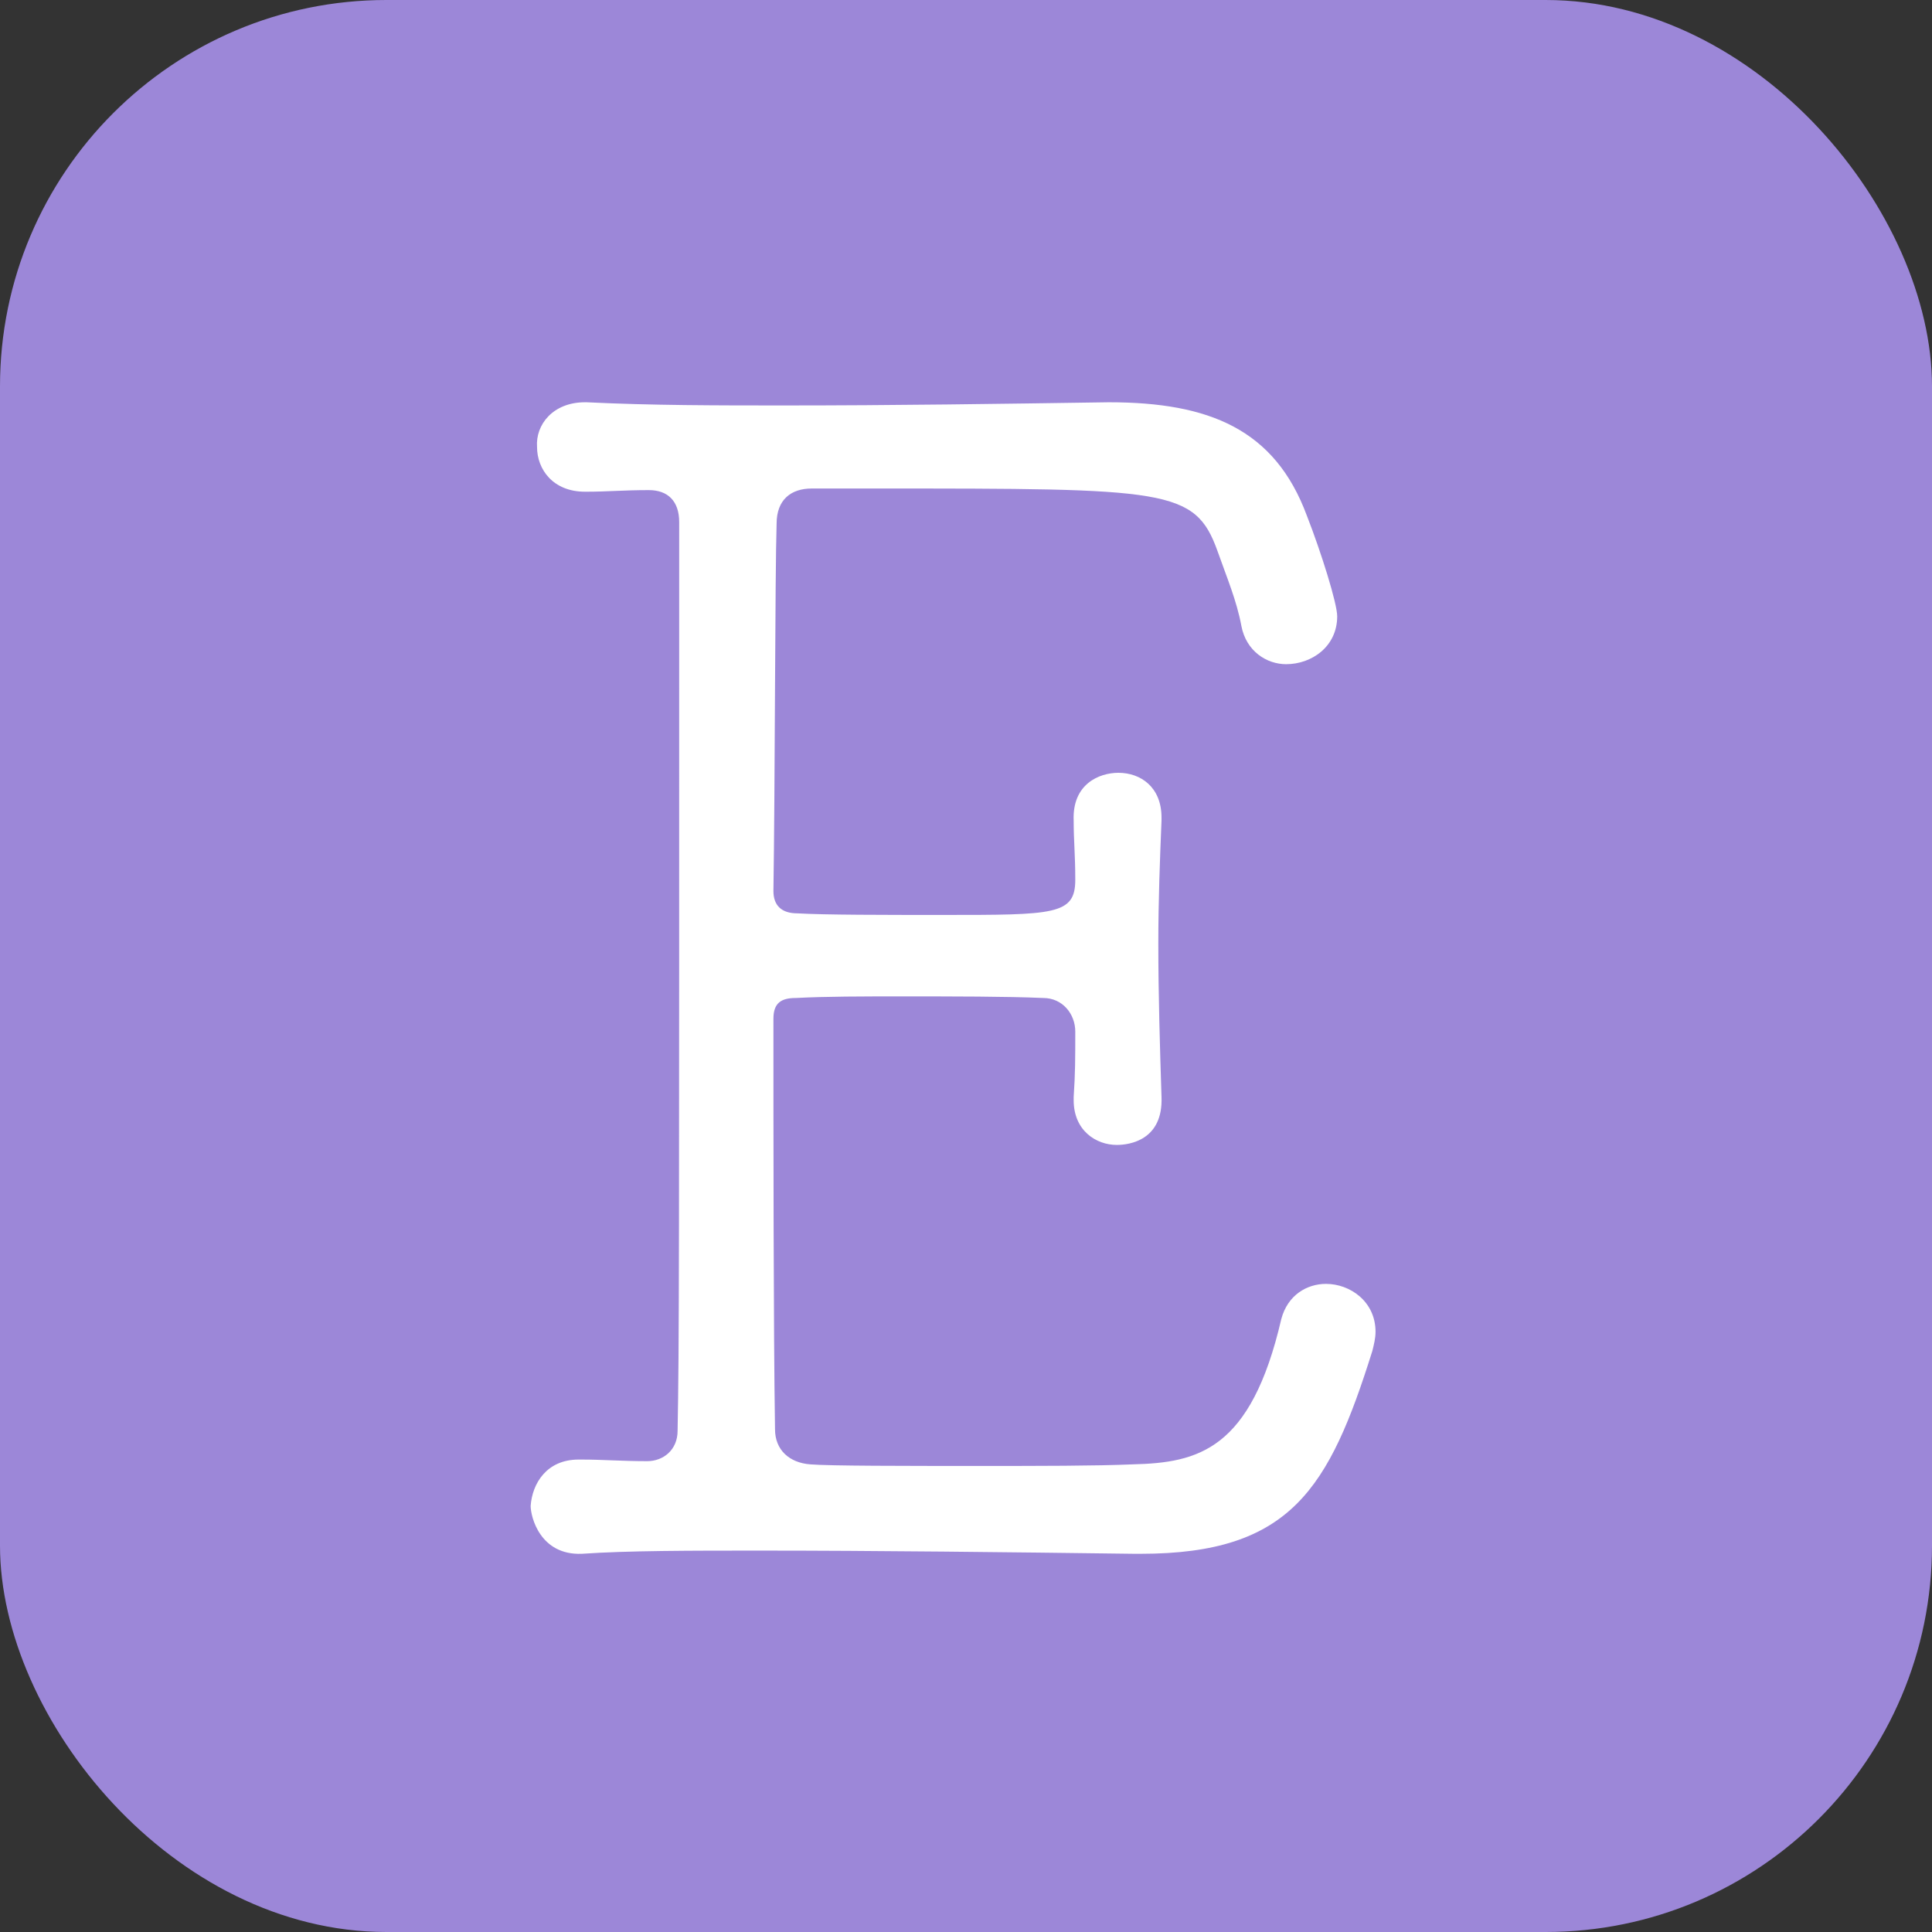 <svg width="40" height="40" viewBox="0 0 75 75" fill="none" xmlns="http://www.w3.org/2000/svg">
<rect x="0" y="0" width="75" height="75" fill="#333333" stroke="none"/>
<rect width="75" height="75" rx="15" fill="#9C87D8"/>
<path d="M22.77 19.088C23.576 19.088 24.196 19.026 25.188 19.026C25.932 19.026 26.366 19.46 26.366 20.266C26.366 49.096 26.366 52.258 26.304 55.544C26.304 56.288 25.746 56.722 25.126 56.722C24.134 56.722 23.39 56.66 22.584 56.66C22.522 56.66 22.522 56.66 22.46 56.66C21.22 56.66 20.662 57.59 20.6 58.458C20.6 58.892 20.972 60.38 22.584 60.318C24.382 60.194 26.8 60.194 29.528 60.194C33.93 60.194 39.2 60.256 44.036 60.318C44.098 60.318 44.222 60.318 44.284 60.318C50.112 60.318 51.6 57.776 53.274 52.444C53.336 52.196 53.398 51.948 53.398 51.7C53.398 50.522 52.406 49.84 51.476 49.84C50.732 49.84 49.988 50.274 49.74 51.204C48.562 56.288 46.516 56.784 43.974 56.846C42.548 56.908 40.316 56.908 38.084 56.908C35.108 56.908 32.194 56.908 31.45 56.846C30.644 56.784 30.086 56.288 30.086 55.482C30.024 51.576 30.024 43.764 30.024 39.548C30.024 38.928 30.334 38.742 30.892 38.742C32.07 38.68 33.496 38.68 34.984 38.68C37.03 38.68 39.076 38.68 40.502 38.742C41.246 38.742 41.742 39.362 41.742 40.044C41.742 41.098 41.742 41.656 41.68 42.586C41.68 42.648 41.68 42.648 41.68 42.71C41.68 43.888 42.548 44.446 43.354 44.446C43.85 44.446 45.152 44.26 45.09 42.586C45.028 40.664 44.966 38.618 44.966 36.634C44.966 34.96 45.028 33.348 45.09 31.86C45.09 31.798 45.09 31.798 45.09 31.736C45.09 30.558 44.284 30 43.416 30C42.672 30 41.618 30.434 41.68 31.86C41.68 32.666 41.742 33.162 41.742 34.154C41.742 35.518 40.936 35.518 36.596 35.518C34.364 35.518 32.008 35.518 30.954 35.456C30.334 35.456 30.024 35.146 30.024 34.588C30.086 30.744 30.086 22.188 30.148 20.328C30.148 19.398 30.706 18.964 31.512 18.964C32.07 18.964 32.938 18.964 34.054 18.964C45.276 18.964 46.392 18.964 47.26 21.382C47.632 22.436 48.004 23.304 48.19 24.296C48.376 25.288 49.182 25.784 49.926 25.784C50.918 25.784 51.91 25.102 51.91 23.924C51.91 23.428 51.29 21.444 50.732 20.018C49.492 16.67 46.95 15.616 43.044 15.616C38.89 15.678 34.674 15.74 30.458 15.74C27.854 15.74 25.312 15.74 22.77 15.616H22.708C21.468 15.616 20.786 16.484 20.848 17.352C20.848 18.22 21.468 19.088 22.708 19.088H22.77Z" fill="white"/>
</svg>
